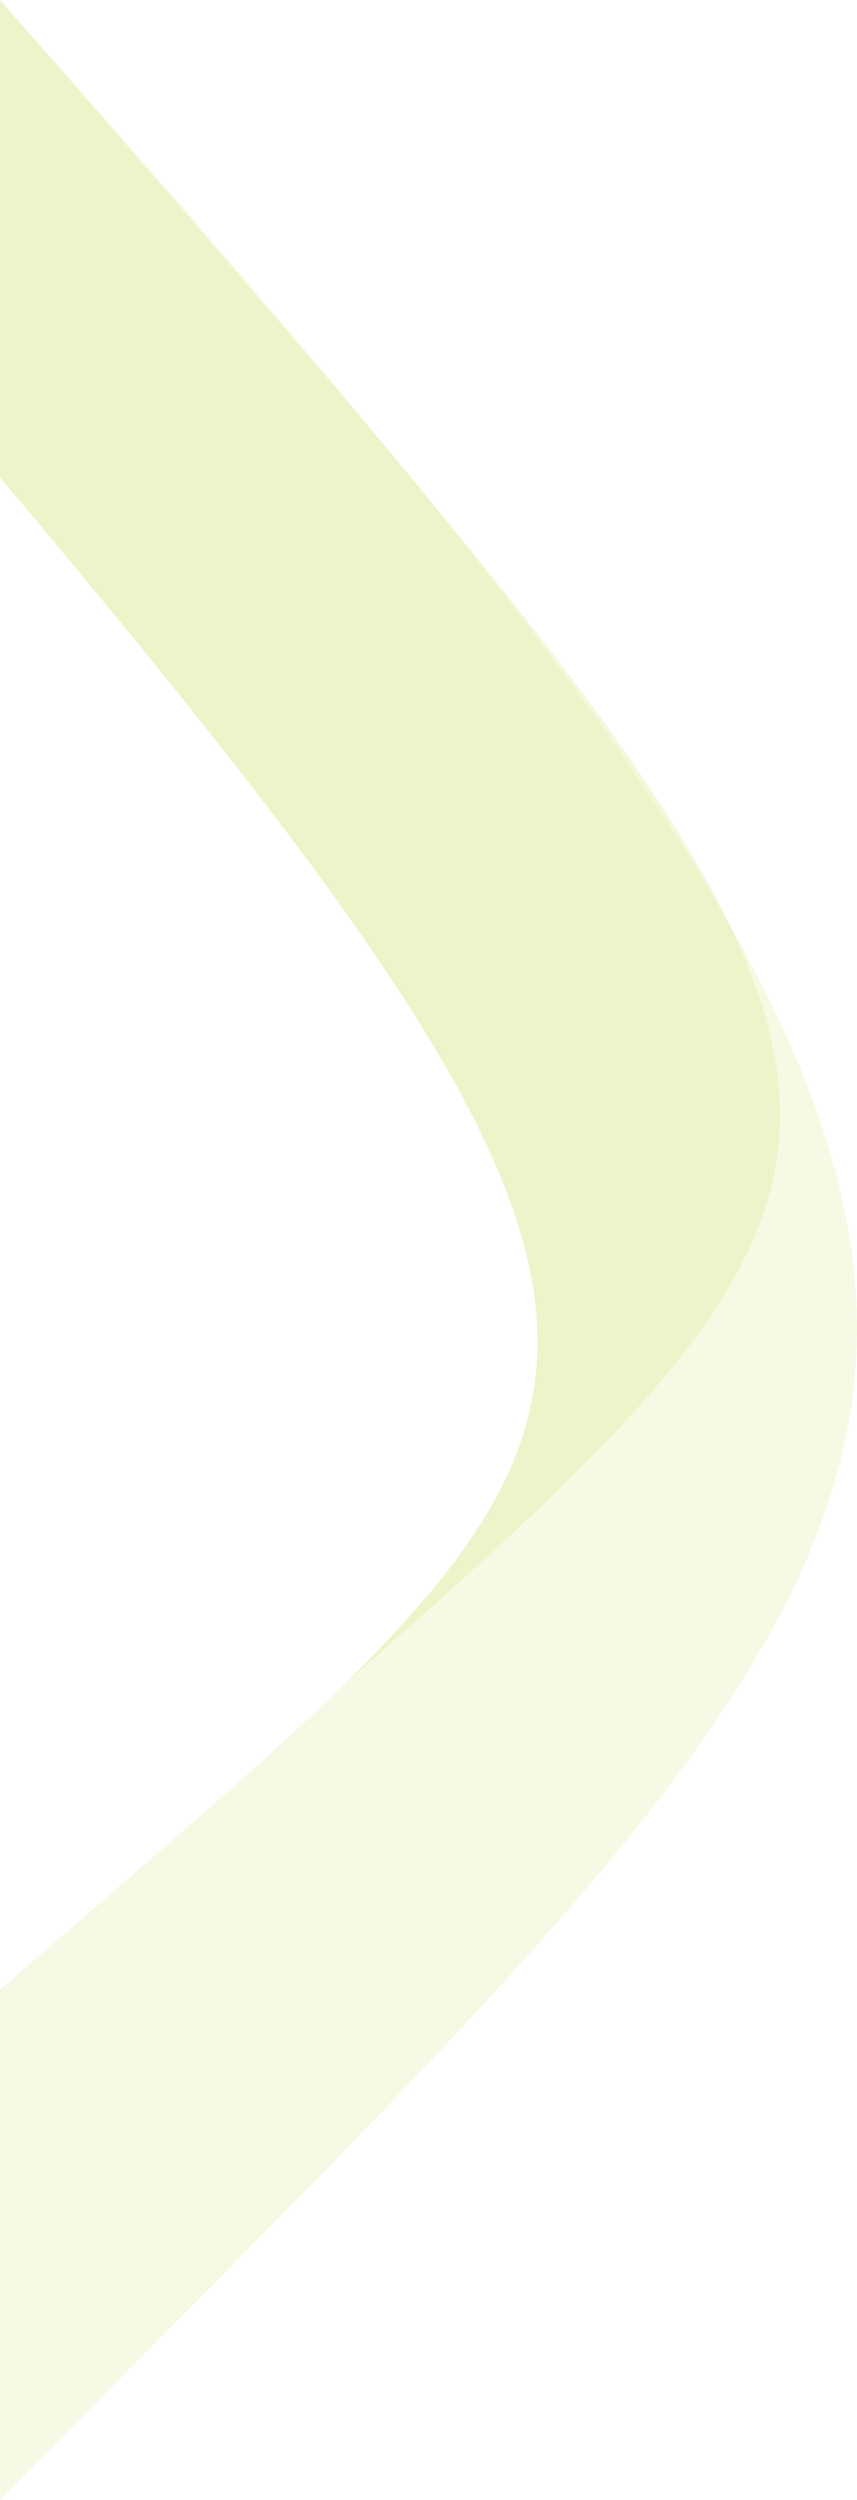 <svg xmlns="http://www.w3.org/2000/svg" xmlns:xlink="http://www.w3.org/1999/xlink" width="277.405" height="809.132" viewBox="0 0 277.405 809.132">
  <defs>
    <clipPath id="clip-path">
      <rect id="Rectangle_24" data-name="Rectangle 24" width="809.132" height="277.405" fill="none"/>
    </clipPath>
    <clipPath id="clip-path-2">
      <rect id="Rectangle_23" data-name="Rectangle 23" width="809.132" height="277.406" fill="none"/>
    </clipPath>
    <clipPath id="clip-path-4">
      <path id="Path_13" data-name="Path 13" d="M809.132,0H654.623c-299.8,252.448-305.489,210.573-489.488,0H0C347.132,342.41,364.4,396.354,809.132,0" fill="none"/>
    </clipPath>
    <clipPath id="clip-path-5">
      <rect id="Rectangle_22" data-name="Rectangle 22" width="545.898" height="252.454" fill="none"/>
    </clipPath>
    <clipPath id="clip-path-6">
      <path id="Path_14" data-name="Path 14" d="M590.215,0H435.707C199.943,198.528,146.065,215.034,44.318,110.609,228.572,320.32,235.35,308.786,590.215,0" transform="translate(-44.318)" fill="none"/>
    </clipPath>
  </defs>
  <g id="Group_49" data-name="Group 49" transform="translate(0 809.132) rotate(-90)">
    <g id="Group_47" data-name="Group 47" clip-path="url(#clip-path)">
      <g id="Group_46" data-name="Group 46" transform="translate(0 -0.001)">
        <g id="Group_45" data-name="Group 45" clip-path="url(#clip-path-2)">
          <g id="Group_39" data-name="Group 39" transform="translate(0 0.001)" opacity="0.3">
            <g id="Group_38" data-name="Group 38" transform="translate(0 0)">
              <g id="Group_37" data-name="Group 37" clip-path="url(#clip-path)">
                <g id="Group_36" data-name="Group 36" transform="translate(0 0)">
                  <g id="Group_35" data-name="Group 35" clip-path="url(#clip-path-4)">
                    <path id="Path_12435" data-name="Path 12435" d="M0,0H809.132V396.354H0V0Z" transform="translate(0 -0.001)" fill="#e1eea6"/>
                  </g>
                </g>
              </g>
            </g>
          </g>
          <g id="Group_44" data-name="Group 44" transform="translate(263.234 0.001)" opacity="0.3">
            <g id="Group_43" data-name="Group 43" transform="translate(0 0)">
              <g id="Group_42" data-name="Group 42" clip-path="url(#clip-path-5)">
                <g id="Group_41" data-name="Group 41" transform="translate(0.001 0)">
                  <g id="Group_40" data-name="Group 40" clip-path="url(#clip-path-6)">
                    <rect id="Rectangle_21" data-name="Rectangle 21" width="545.897" height="320.32" transform="translate(0 -0.001)" fill="#d8e989"/>
                  </g>
                </g>
              </g>
            </g>
          </g>
        </g>
      </g>
    </g>
  </g>
</svg>
